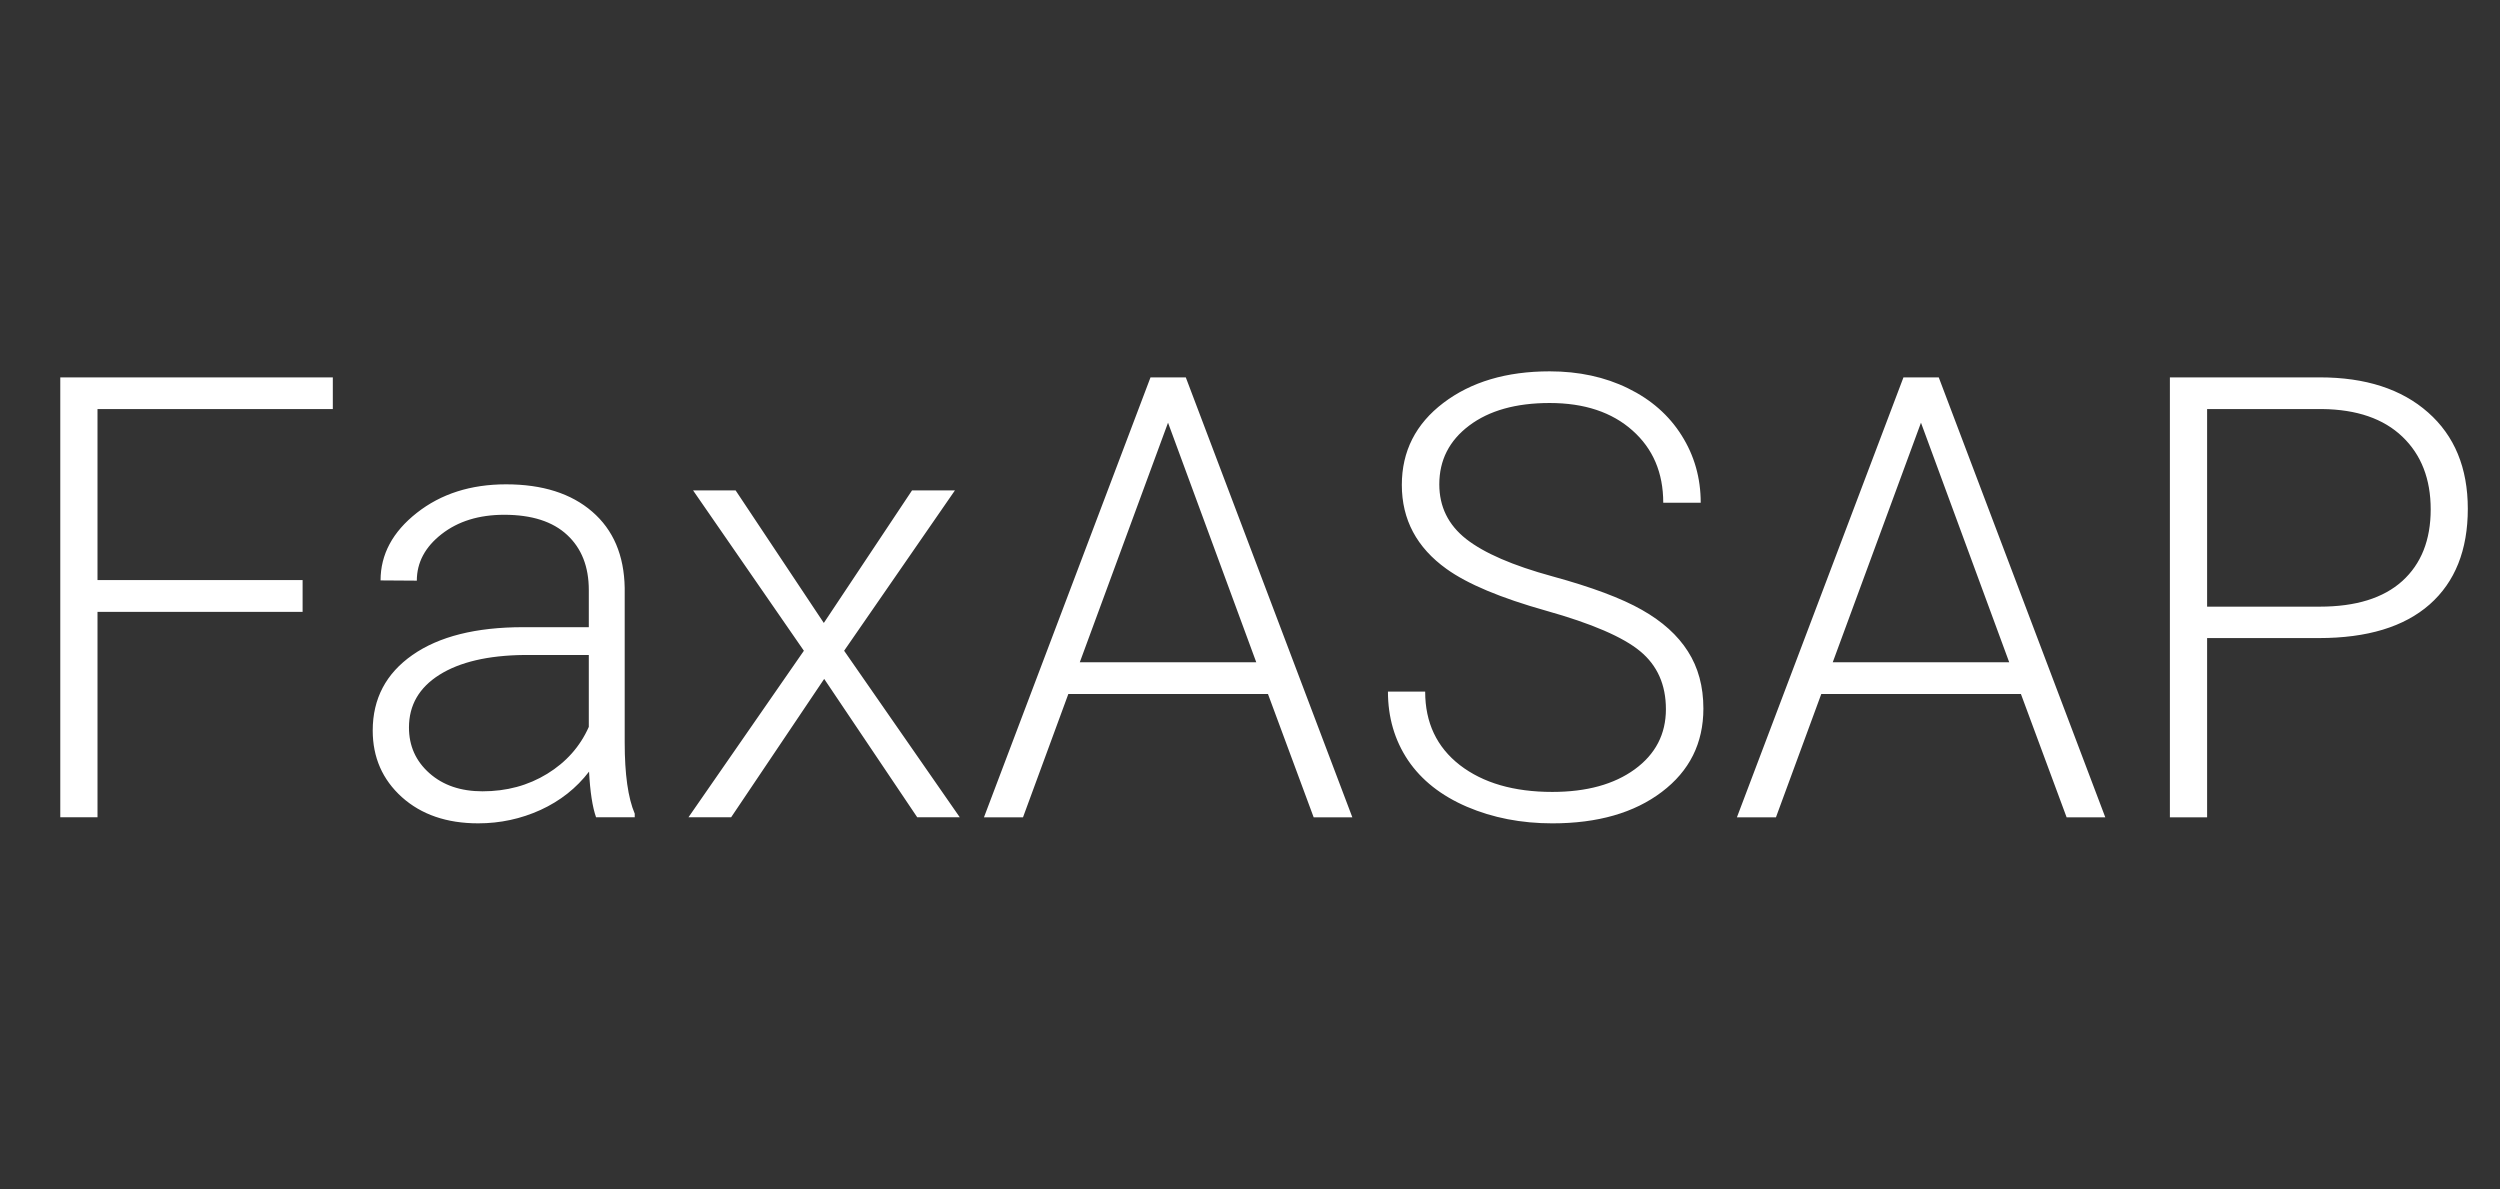 <svg version="1.1" viewBox="0.0 0.0 323.205 153.724" fill="none" stroke="none" stroke-linecap="square" stroke-miterlimit="10" xmlns:xlink="http://www.w3.org/1999/xlink" xmlns="http://www.w3.org/2000/svg"><rect x="0.0" y="0.0" width="323.205" height="153.724" fill="#333333" stroke="none"/><clipPath id="p.0"><path d="m0 0l323.205 0l0 153.724l-323.205 0l0 -153.724z" clip-rule="nonzero"/></clipPath><g clip-path="url(#p.0)"><path fill="#000000" fill-opacity="0.0" d="m0 0l323.205 0l0 153.724l-323.205 0z" fill-rule="evenodd"/><path fill="#000000" fill-opacity="0.0" d="m-17.642 18.406l0 0c0 -16.143 13.086 -29.229 29.229 -29.229l300.03 0c7.752 0 15.186 3.079 20.668 8.561c5.482 5.481 8.561 12.916 8.561 20.668l0 116.912c0 16.143 -13.086 29.229 -29.229 29.229l-300.03 0c-16.143 0 -29.229 -13.086 -29.229 -29.229z" fill-rule="evenodd"/><path fill="#ffffff" d="m39.122 79.1l-26.516 0l0 26.562l-4.812 0l0 -56.875l35.234 0l0 4.094l-30.422 0l0 22.109l26.516 0l0 4.109zm37.938 26.562q-0.703 -2.0 -0.906 -5.906q-2.453 3.203 -6.266 4.953q-3.812 1.734 -8.062 1.734q-6.094 0 -9.875 -3.391q-3.766 -3.406 -3.766 -8.609q0 -6.172 5.141 -9.766q5.141 -3.594 14.312 -3.594l8.484 0l0 -4.797q0 -4.531 -2.797 -7.125q-2.797 -2.609 -8.141 -2.609q-4.891 0 -8.094 2.5q-3.203 2.5 -3.203 6.016l-4.688 -0.031q0 -5.047 4.688 -8.734q4.688 -3.688 11.531 -3.688q7.062 0 11.141 3.531q4.094 3.531 4.203 9.859l0 20.0q0 6.141 1.297 9.188l0 0.469l-5.0 0zm-14.688 -3.359q4.688 0 8.375 -2.266q3.688 -2.266 5.375 -6.062l0 -9.297l-8.359 0q-7.0 0.078 -10.953 2.562q-3.938 2.484 -3.938 6.812q0 3.562 2.641 5.906q2.641 2.344 6.859 2.344zm44.133 -21.766l11.406 -17.141l5.547 0l-14.328 20.734l14.953 21.531l-5.5 0l-12.031 -17.891l-12.031 17.891l-5.516 0l14.922 -21.531l-14.328 -20.734l5.5 0l11.406 17.141zm57.422 9.188l-25.812 0l-5.859 15.938l-5.047 0l21.531 -56.875l4.562 0l21.531 56.875l-5.0 0l-5.906 -15.938zm-24.328 -4.109l22.812 0l-11.406 -30.969l-11.406 30.969zm75.773 6.062q0 -4.734 -3.328 -7.484q-3.312 -2.75 -12.141 -5.234q-8.828 -2.484 -12.891 -5.406q-5.781 -4.141 -5.781 -10.859q0 -6.531 5.375 -10.609q5.375 -4.078 13.734 -4.078q5.656 0 10.125 2.188q4.484 2.188 6.938 6.094q2.469 3.906 2.469 8.703l-4.844 0q0 -5.813 -3.984 -9.344q-3.984 -3.547 -10.703 -3.547q-6.531 0 -10.406 2.922q-3.859 2.906 -3.859 7.594q0 4.328 3.469 7.063q3.484 2.734 11.141 4.828q7.656 2.094 11.594 4.344q3.953 2.234 5.938 5.359q2.0 3.125 2.0 7.391q0 6.719 -5.375 10.781q-5.359 4.062 -14.156 4.062q-6.016 0 -11.031 -2.141q-5.016 -2.156 -7.625 -6.016q-2.594 -3.875 -2.594 -8.875l4.812 0q0 6.016 4.484 9.5q4.5 3.469 11.953 3.469q6.641 0 10.656 -2.922q4.031 -2.938 4.031 -7.781zm45.898 -1.953l-25.812 0l-5.859 15.938l-5.047 0l21.531 -56.875l4.562 0l21.531 56.875l-5.0 0l-5.906 -15.938zm-24.328 -4.109l22.812 0l-11.406 -30.969l-11.406 30.969zm48.398 -3.125l0 23.172l-4.812 0l0 -56.875l19.375 0q8.875 0 14.0 4.531q5.141 4.531 5.141 12.453q0 8.016 -4.938 12.375q-4.938 4.344 -14.312 4.344l-14.453 0zm0 -4.062l14.562 0q7.0 0 10.672 -3.312q3.672 -3.328 3.672 -9.266q0 -5.891 -3.656 -9.391q-3.656 -3.5 -10.375 -3.578l-14.875 0l0 25.547z" fill-rule="nonzero"/></g></svg>